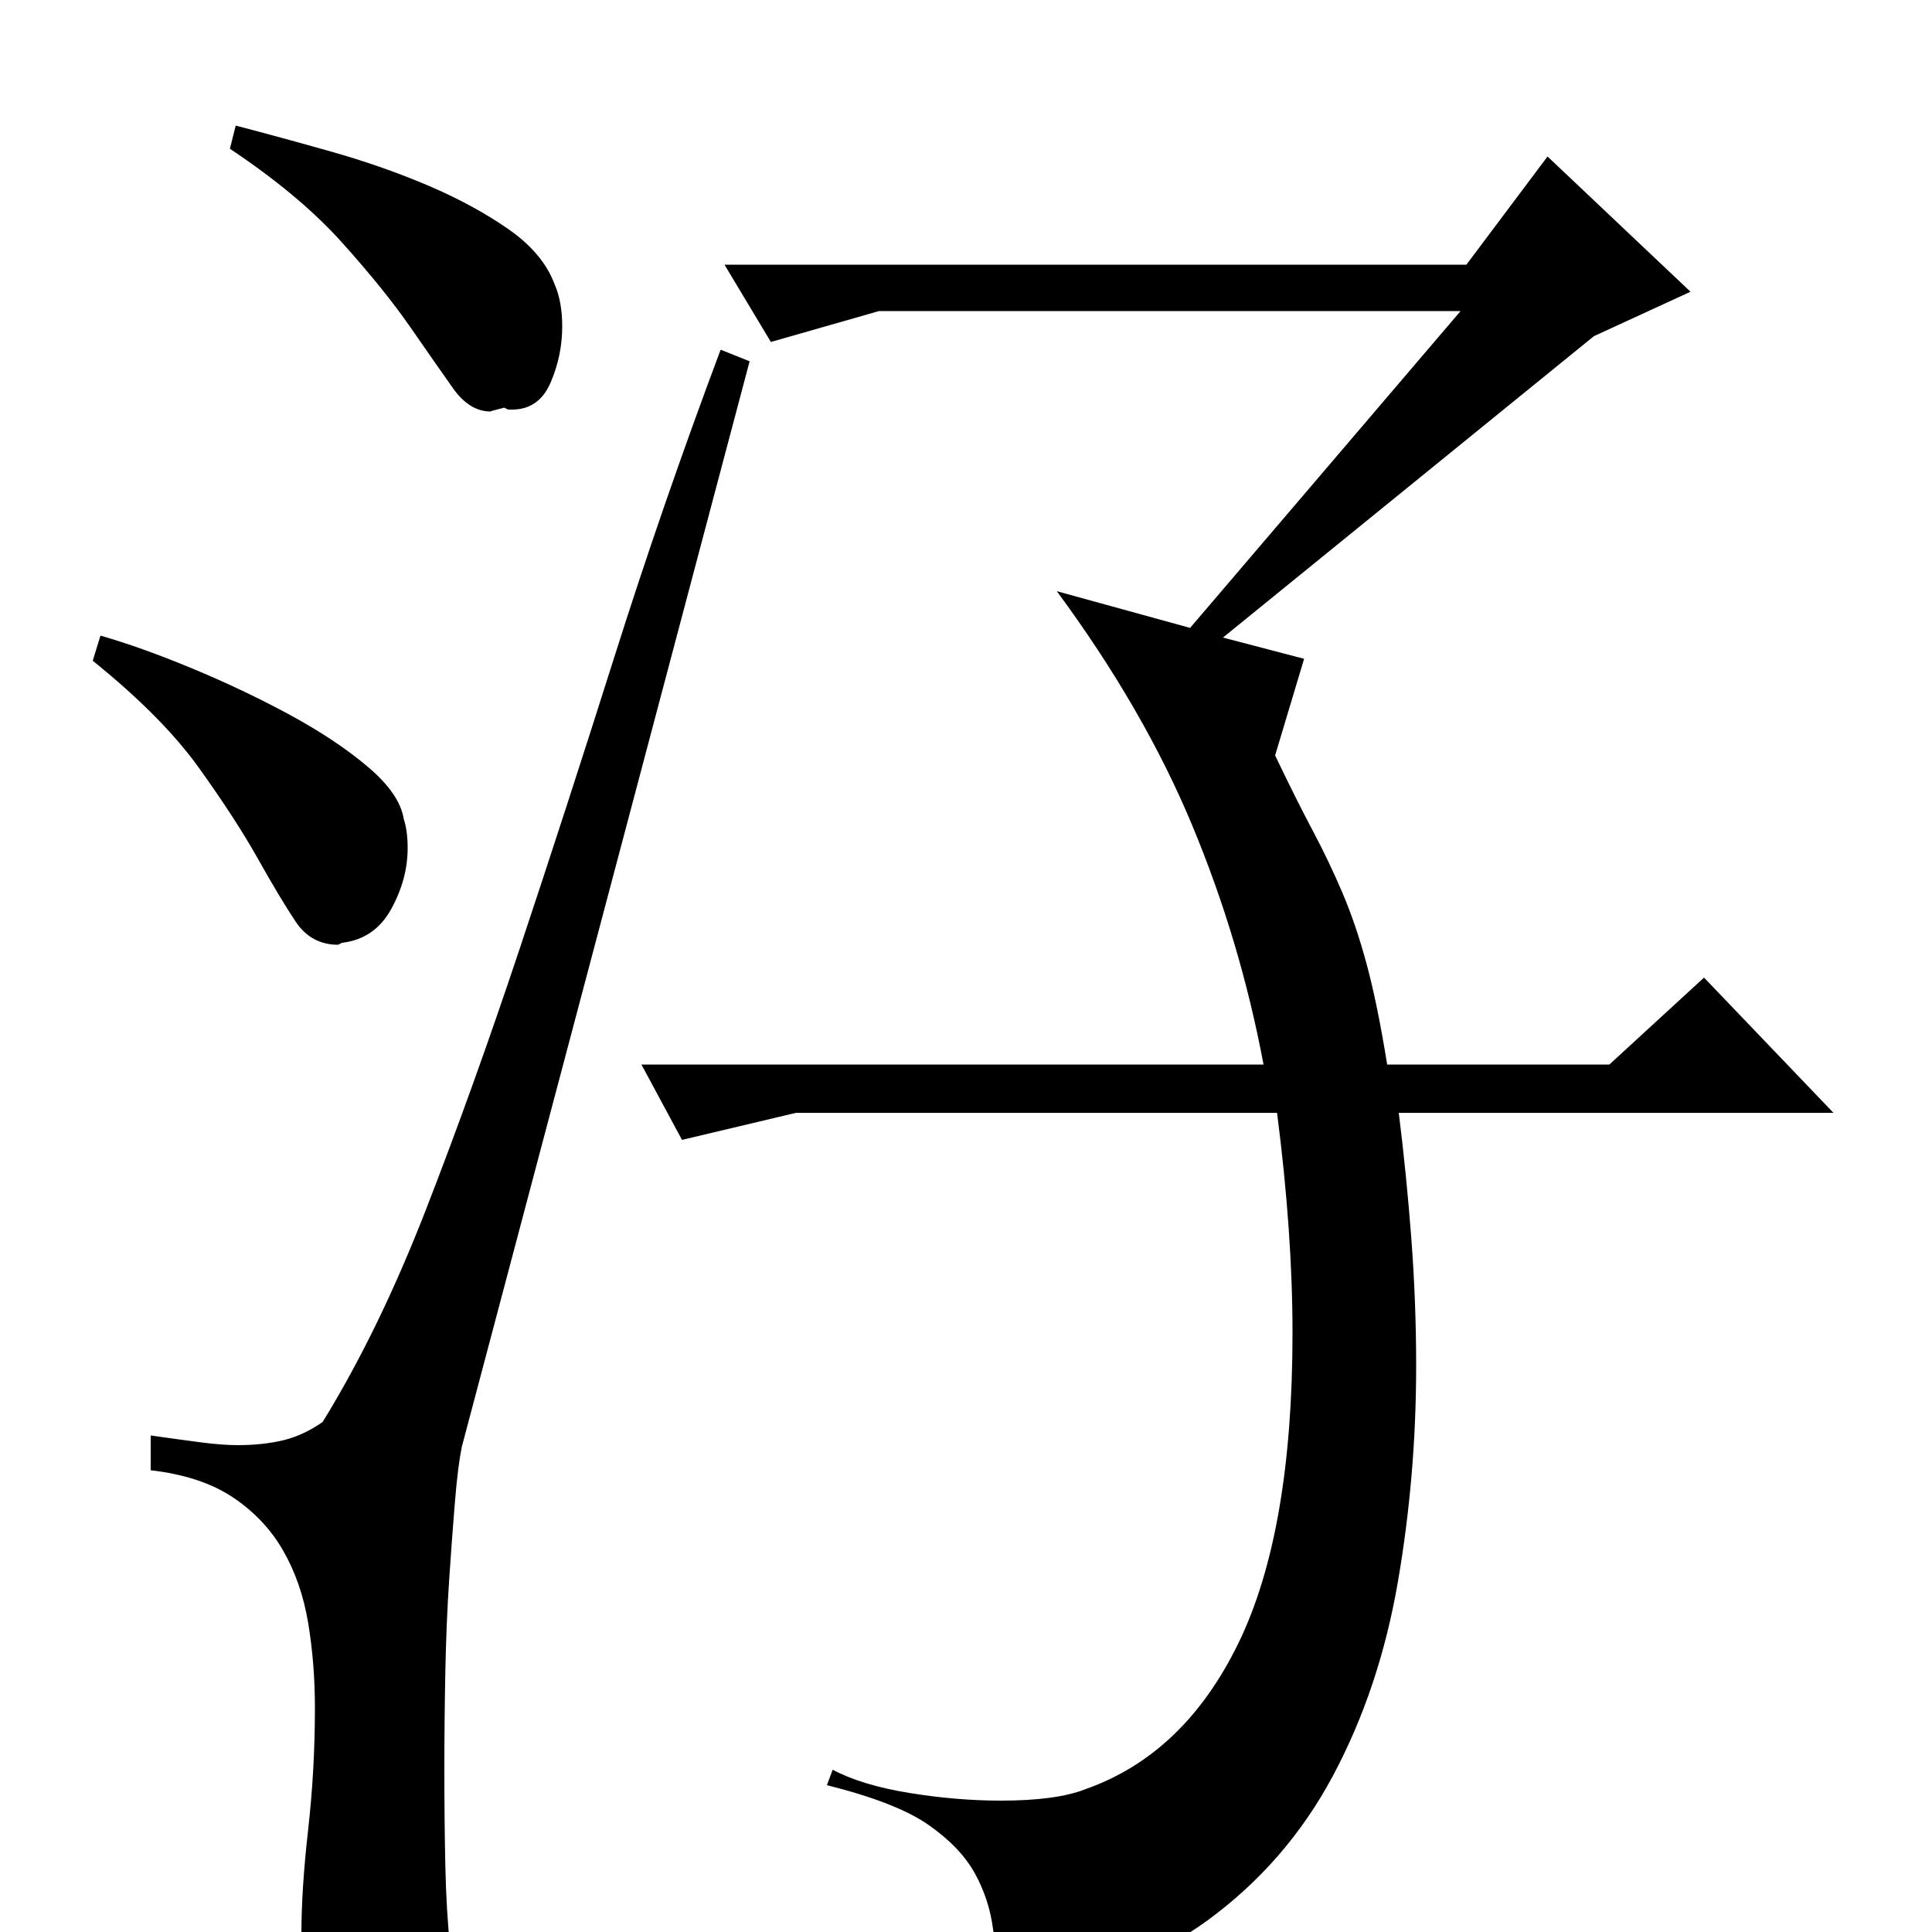 <?xml version="1.0" standalone="no"?>
<!DOCTYPE svg PUBLIC "-//W3C//DTD SVG 1.1//EN" "http://www.w3.org/Graphics/SVG/1.1/DTD/svg11.dtd" >
<svg xmlns="http://www.w3.org/2000/svg" xmlns:xlink="http://www.w3.org/1999/xlink" version="1.1" viewBox="0 -200 1000 1000">
  <g transform="matrix(1 0 0 -1 0 800)">
   <path fill="currentColor"
d="M825 826l-192 -156l42 -11l-15 -50q11 -23 19.5 -39t15.5 -32.5t12.5 -37t10.5 -51.5h115l49 45l67 -70h-225q4 -32 6.5 -65t2.5 -66q0 -57 -9.5 -112t-33.5 -100t-65 -75t-103 -38q-6 18 -8 33.5t-9.5 29t-24 25t-52.5 20.5l3 8q15 -8 39.5 -12t47.5 -4q29 0 44 6
q51 18 79 75.5t28 160.5q0 26 -2 54.5t-6 59.5h-249l-59 -14l-21 39h322q-12 64 -37 124t-70 121l69 -19l140 164h-301l-56 -16l-24 40h384l42 56l74 -70zM167 264q29 47 53.5 110t48.5 135t49 151t55 159l15 -6l-149 -562q-2 -10 -3.5 -28t-3 -40.5t-2 -48t-0.5 -50.5
q0 -26 0.5 -49.5t2.5 -42.5q-15 -14 -22 -17t-15 -3h-8q-20 0 -26 9.5t-6 17.5q0 23 3.5 54t3.5 63q0 23 -3.5 44t-13 37.5t-26 27.5t-42.5 14v18q14 -2 25.5 -3.5t19.5 -1.5q13 0 23.5 2.5t20.5 9.5zM177 512l-2 -1q-14 0 -22 12t-19.5 32.5t-30.5 47t-55 55.5l4 13
q21 -6 47.5 -17t50.5 -24t40.5 -27t18.5 -27q2 -6 2 -15q0 -16 -8.5 -31.5t-25.5 -17.5zM261 789q-8 -2 -7 -2q-11 0 -19.5 12t-22 31.5t-35.5 44t-58 48.5l3 12q23 -6 49.5 -13.5t50 -17.5t41.5 -22.5t24 -28.5q4 -9 4 -22q0 -15 -6 -29t-20 -14h-2z" />
  </g>

</svg>
